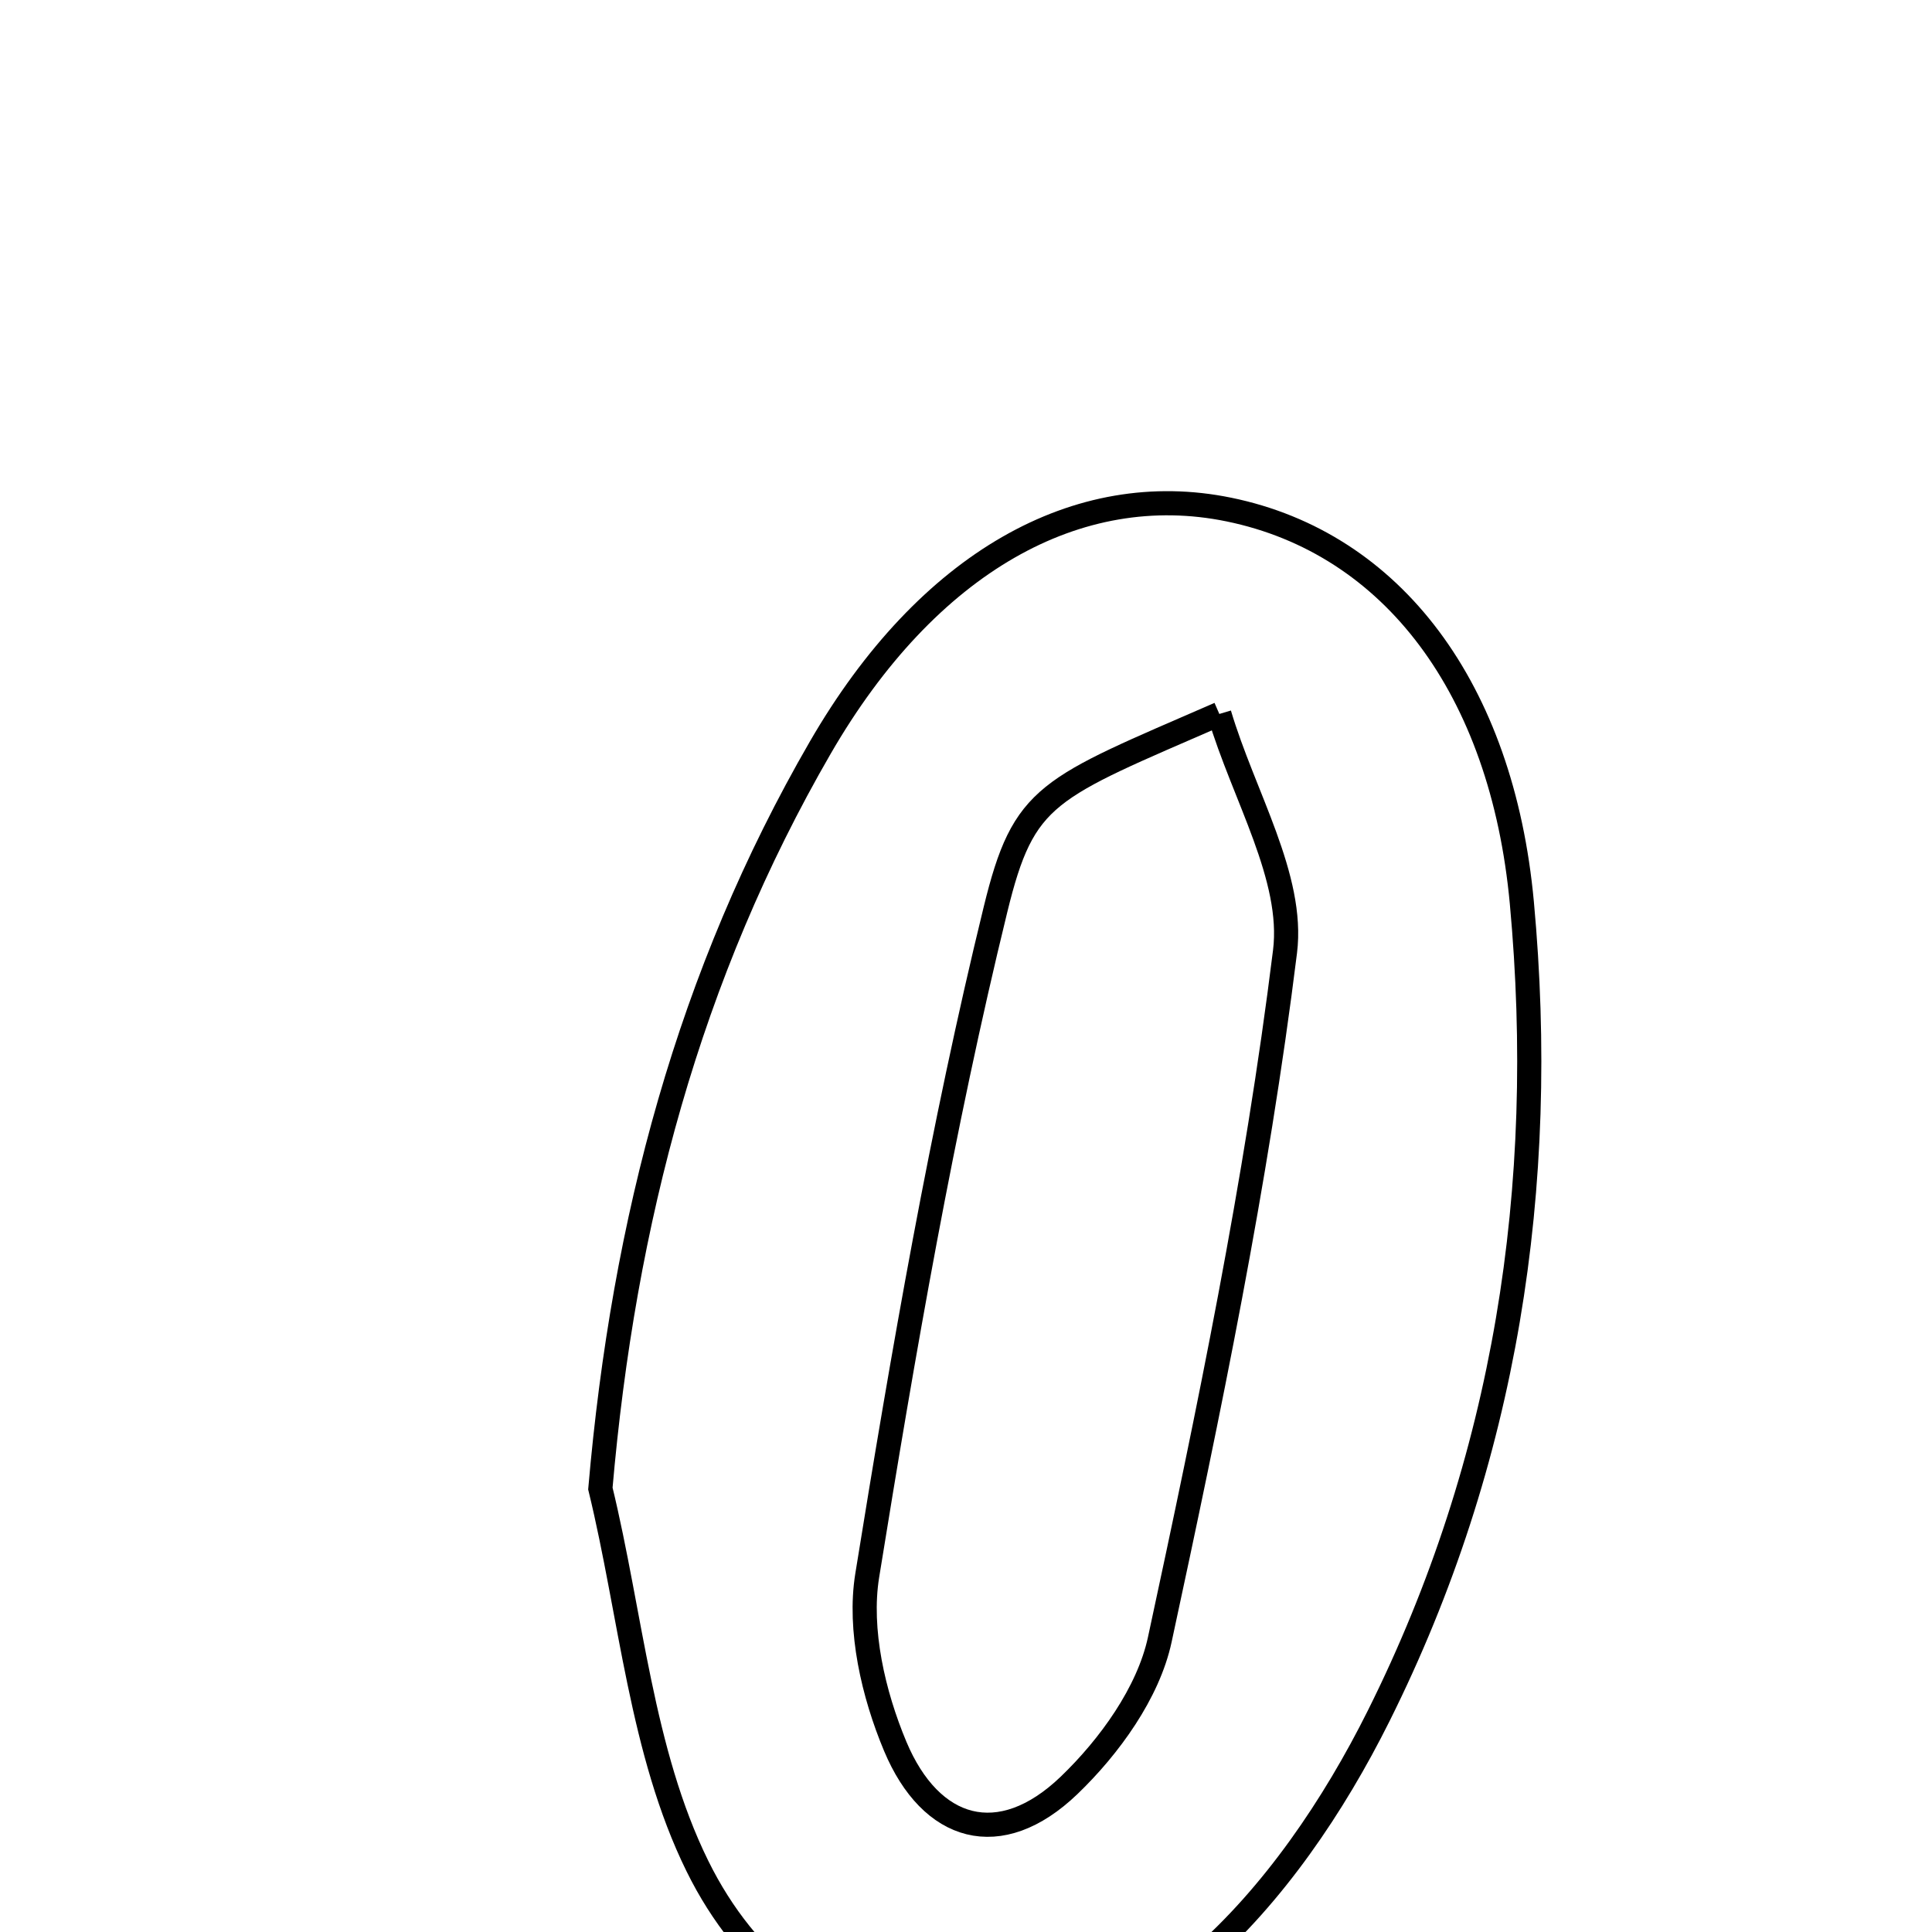 <svg xmlns="http://www.w3.org/2000/svg" viewBox="0.0 0.0 24.0 24.0" height="200px" width="200px"><path fill="none" stroke="black" stroke-width=".3" stroke-opacity="1.0"  filling="0" d="M15.266 6.33 C17.297 6.747 18.659 8.553 18.905 11.215 C19.23 14.74 18.709 18.145 17.126 21.316 C16.571 22.429 15.818 23.544 14.889 24.35 C12.772 26.186 9.894 25.683 8.662 23.178 C7.965 21.761 7.84 20.063 7.458 18.491 C7.747 15.16 8.561 12.102 10.19 9.287 C11.523 6.982 13.393 5.945 15.266 6.33"></path>
<path fill="none" stroke="black" stroke-width=".3" stroke-opacity="1.0"  filling="0" d="M15.147 8.869 C15.45 9.888 16.077 10.901 15.963 11.821 C15.607 14.691 15.018 17.537 14.407 20.369 C14.265 21.028 13.782 21.697 13.28 22.179 C12.419 23.005 11.562 22.745 11.121 21.694 C10.849 21.045 10.664 20.247 10.773 19.571 C11.221 16.799 11.7 14.024 12.366 11.3 C12.72 9.849 12.999 9.805 15.147 8.869"></path></svg>